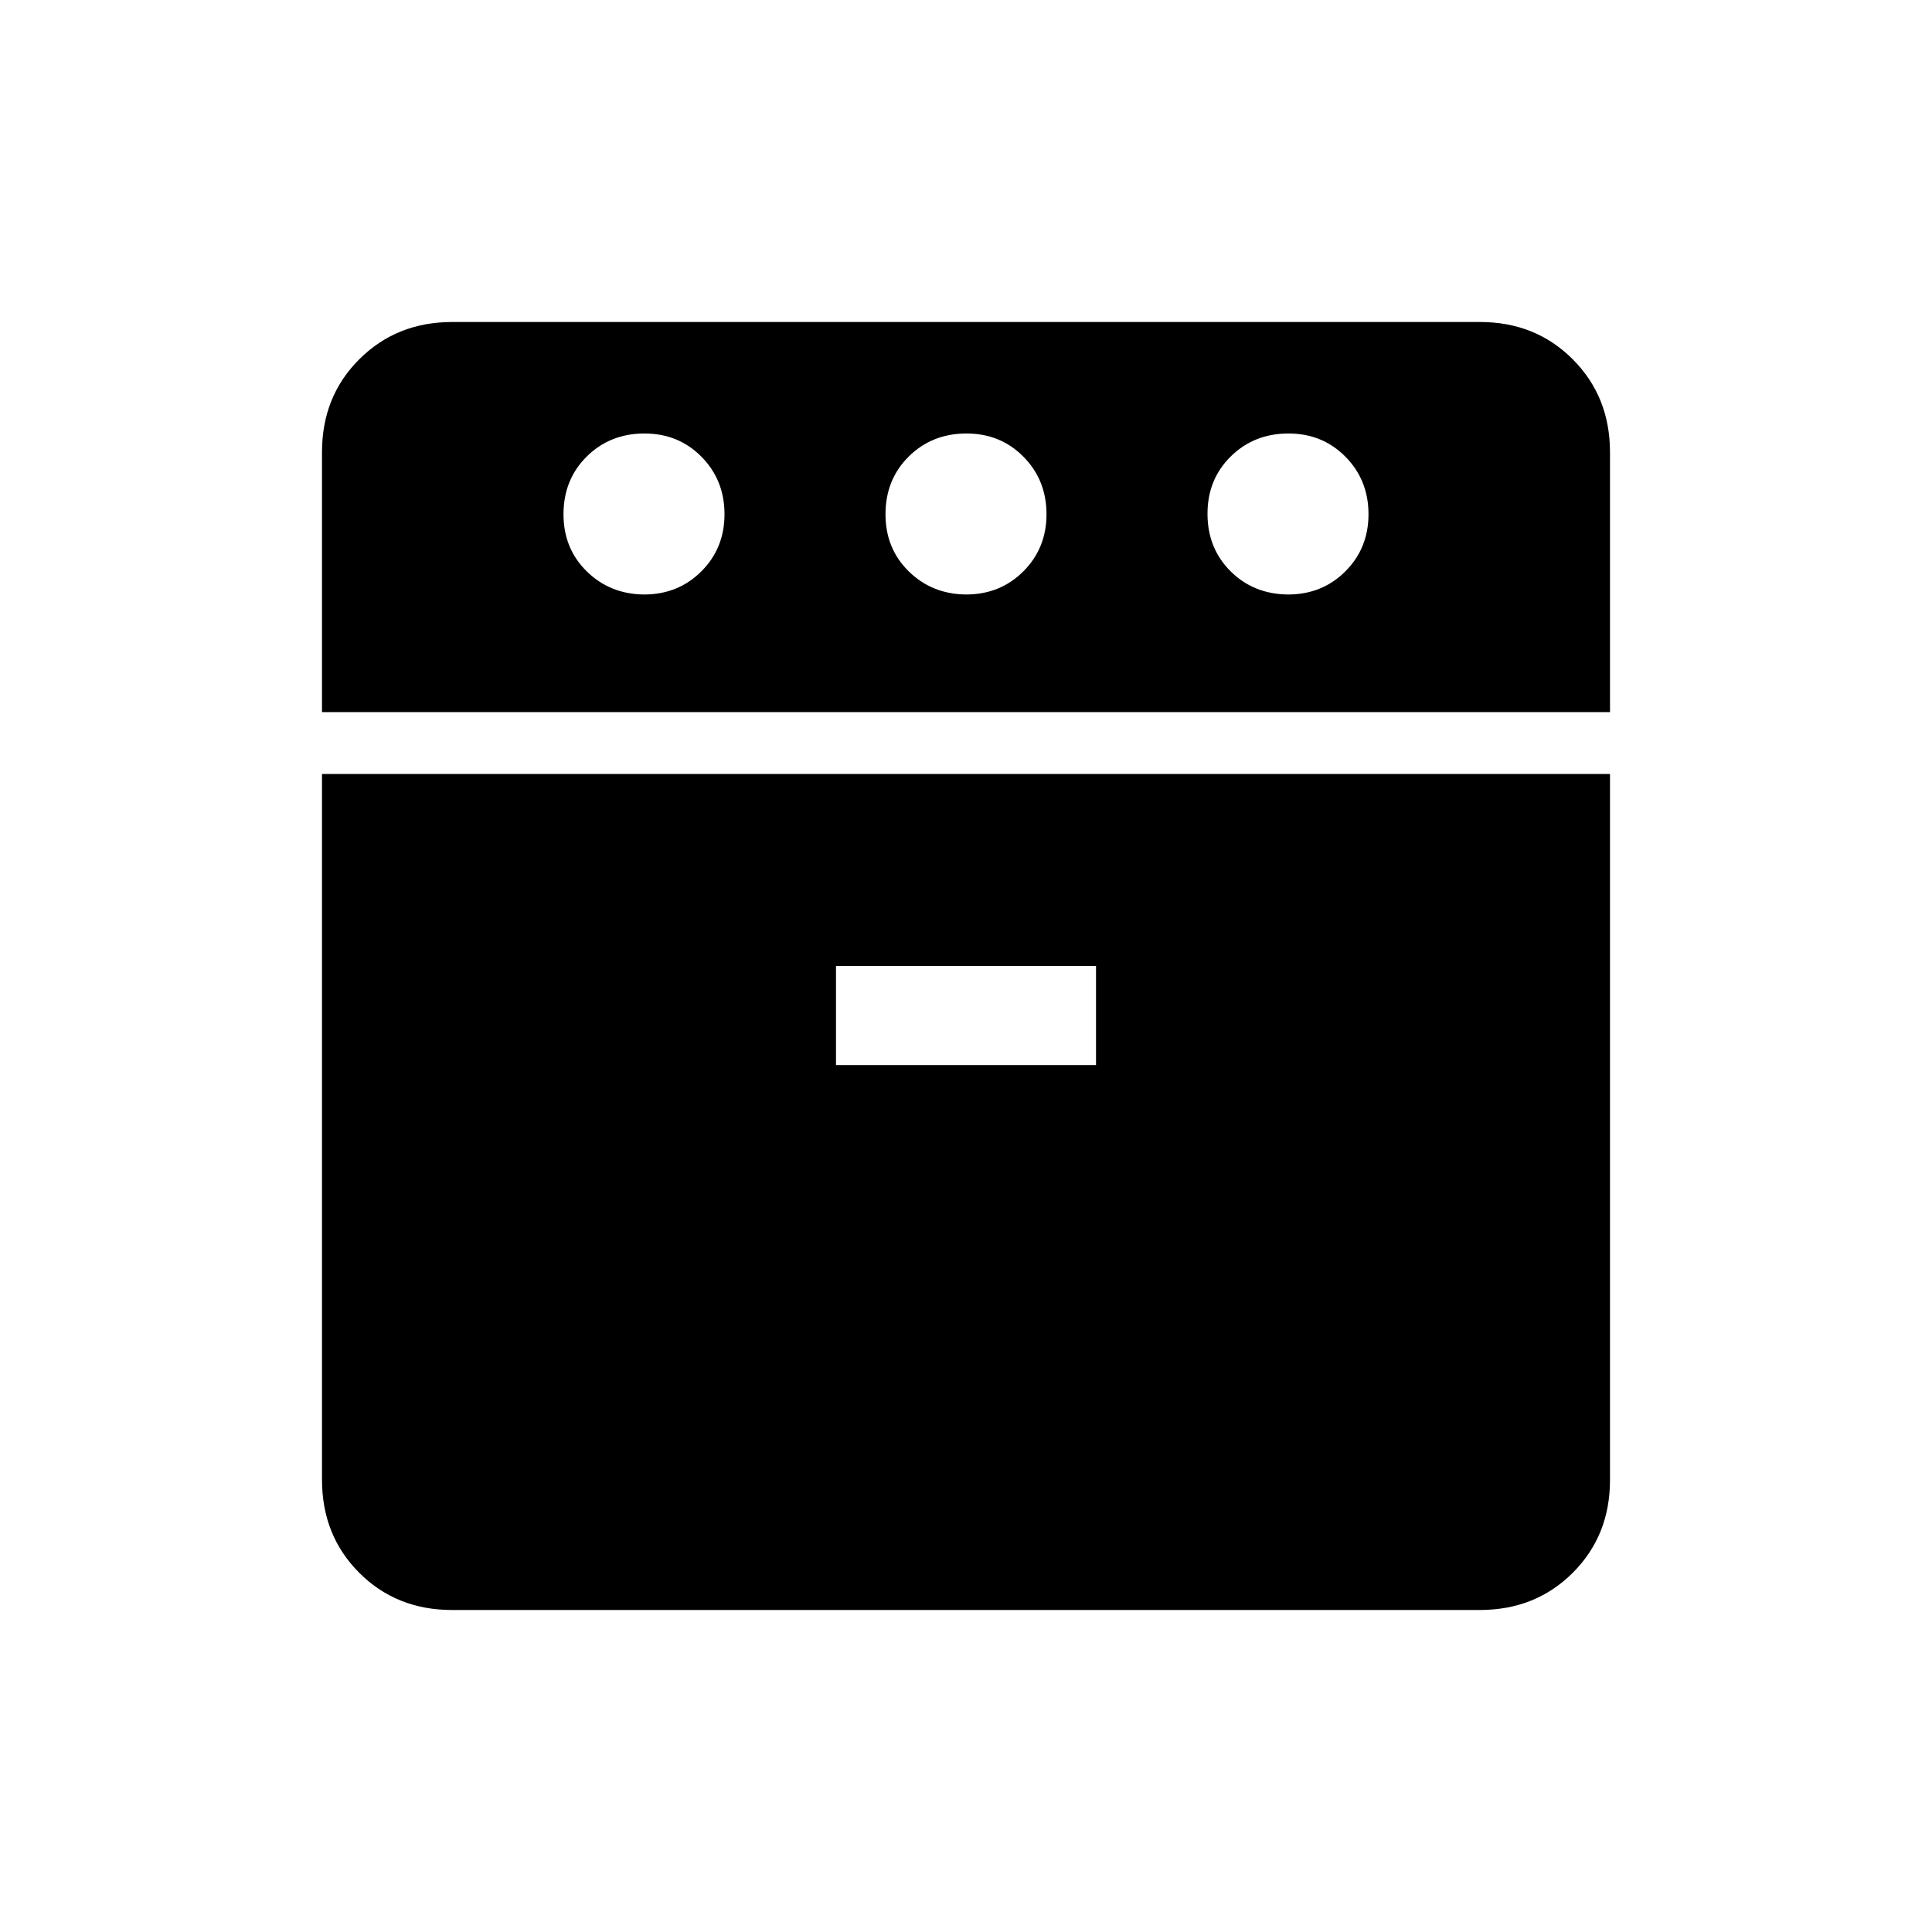 <svg xmlns="http://www.w3.org/2000/svg" width="1em" height="1em" viewBox="0 0 24 24"><path fill="currentColor" d="M4 8.846v-3.23q0-.691.463-1.153T5.615 4h12.77q.69 0 1.152.463T20 5.615v3.231zM5.615 20q-.69 0-1.152-.462T4 18.385v-8.77h16v8.77q0 .69-.462 1.152T18.385 20zM8 7.385q.425 0 .713-.288T9 6.385t-.288-.713T8 5.385t-.712.287T7 6.385t.288.712t.712.288m2.385 5.846h3.23V12h-3.23zM12 7.385q.425 0 .713-.288T13 6.385t-.288-.713T12 5.385t-.712.287t-.288.713t.288.712t.712.288m4 0q.425 0 .713-.288T17 6.385t-.288-.713T16 5.385t-.713.287t-.287.713t.287.712t.713.288"/></svg>